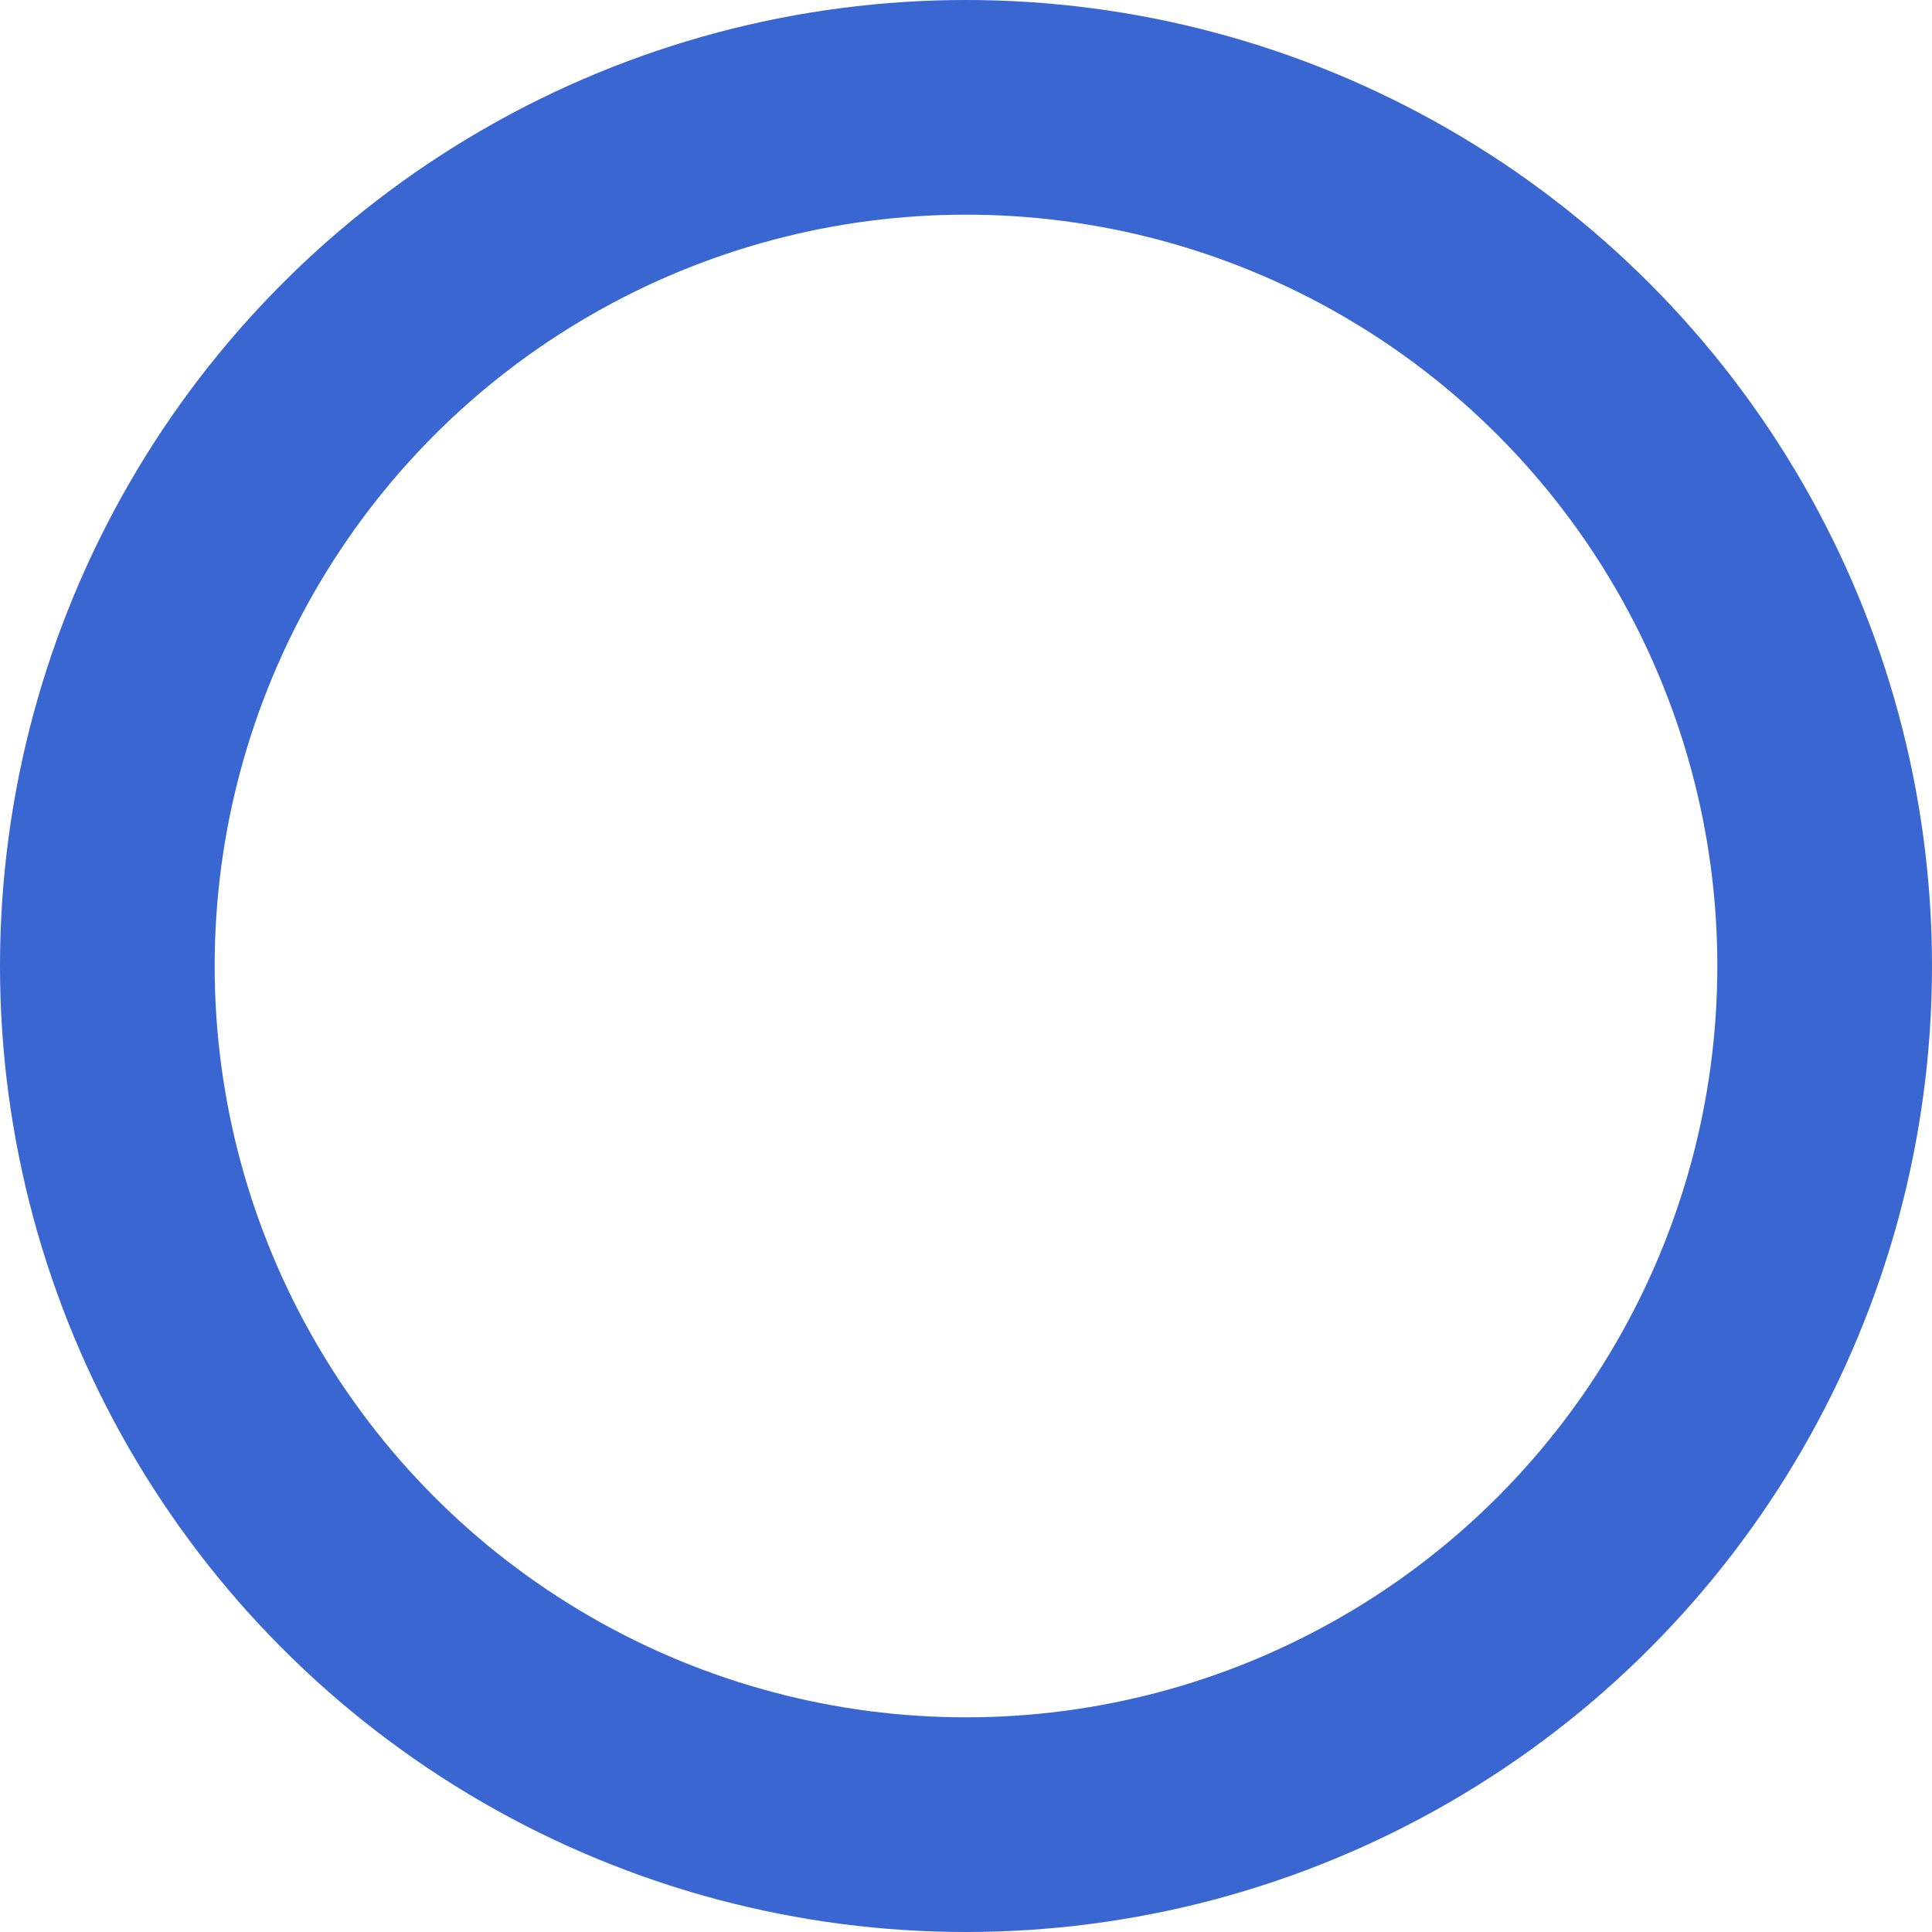 <?xml version="1.0" encoding="UTF-8"?>
<svg width="18px" height="18px" viewBox="0 0 18 18" version="1.1" xmlns="http://www.w3.org/2000/svg" xmlns:xlink="http://www.w3.org/1999/xlink">
    <!-- Generator: Sketch 64 (93537) - https://sketch.com -->
    <title>blue-circle</title>
    <desc>Created with Sketch.</desc>
    <g id="5.-Wireframing-&amp;-Prototyping" stroke="none" stroke-width="1" fill="none" fill-rule="evenodd">
        <g id="5.2c-Buying-a-hunt" transform="translate(-217, -529)" stroke="#3966D0" stroke-width="2">
            <circle id="blue-circle" cx="226" cy="538" r="8"></circle>
        </g>
    </g>
</svg>